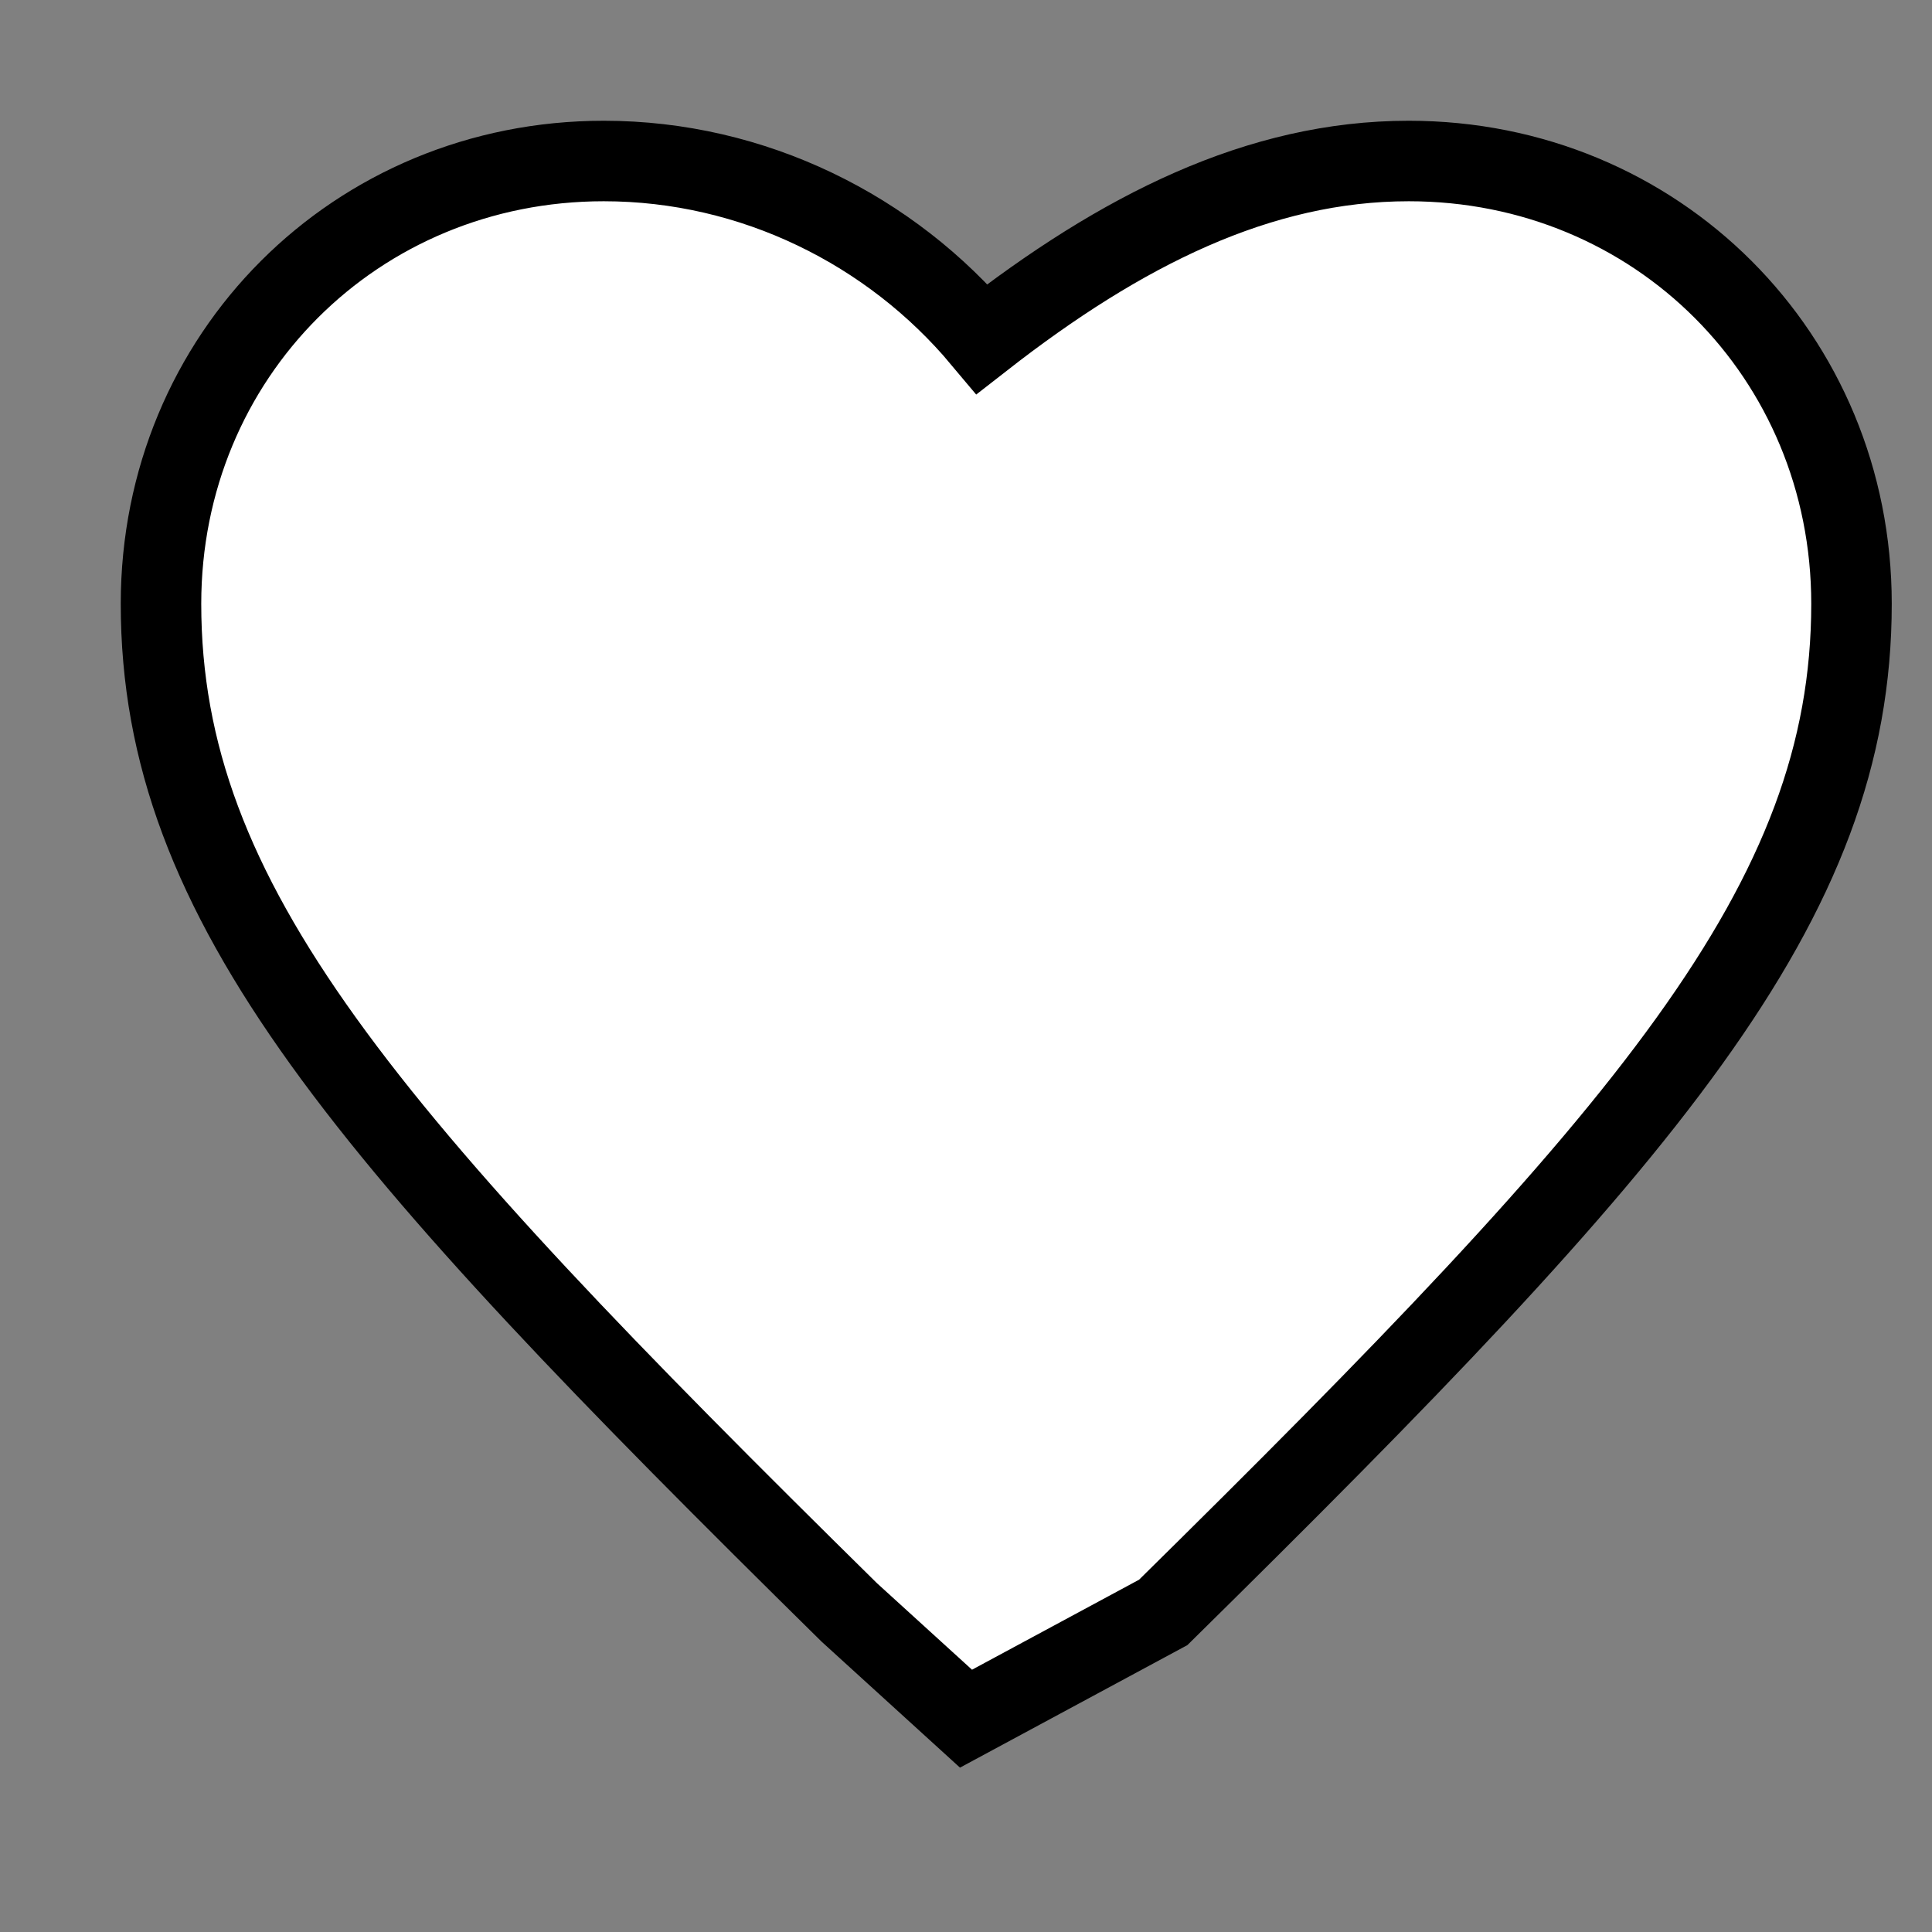 <svg xmlns="http://www.w3.org/2000/svg" viewBox="0 0 24 24">
    <rect x="0" y="0" width="24" height="24" fill="#808080" stroke="none"/>
    <path d="M12 21.35l-1.45-1.32C4.53 14.1 2 11.22 2 7.5 2 4.42 4.42 2 7.5 2c1.86 0 3.57.86 4.7 2.21C13.93 2.86 15.64 2 17.5 2 20.58 2 23 4.42 23 7.5c0 3.72-2.53 6.6-8.55 12.53L12 21.35z" stroke="black" fill="white"/>
</svg>